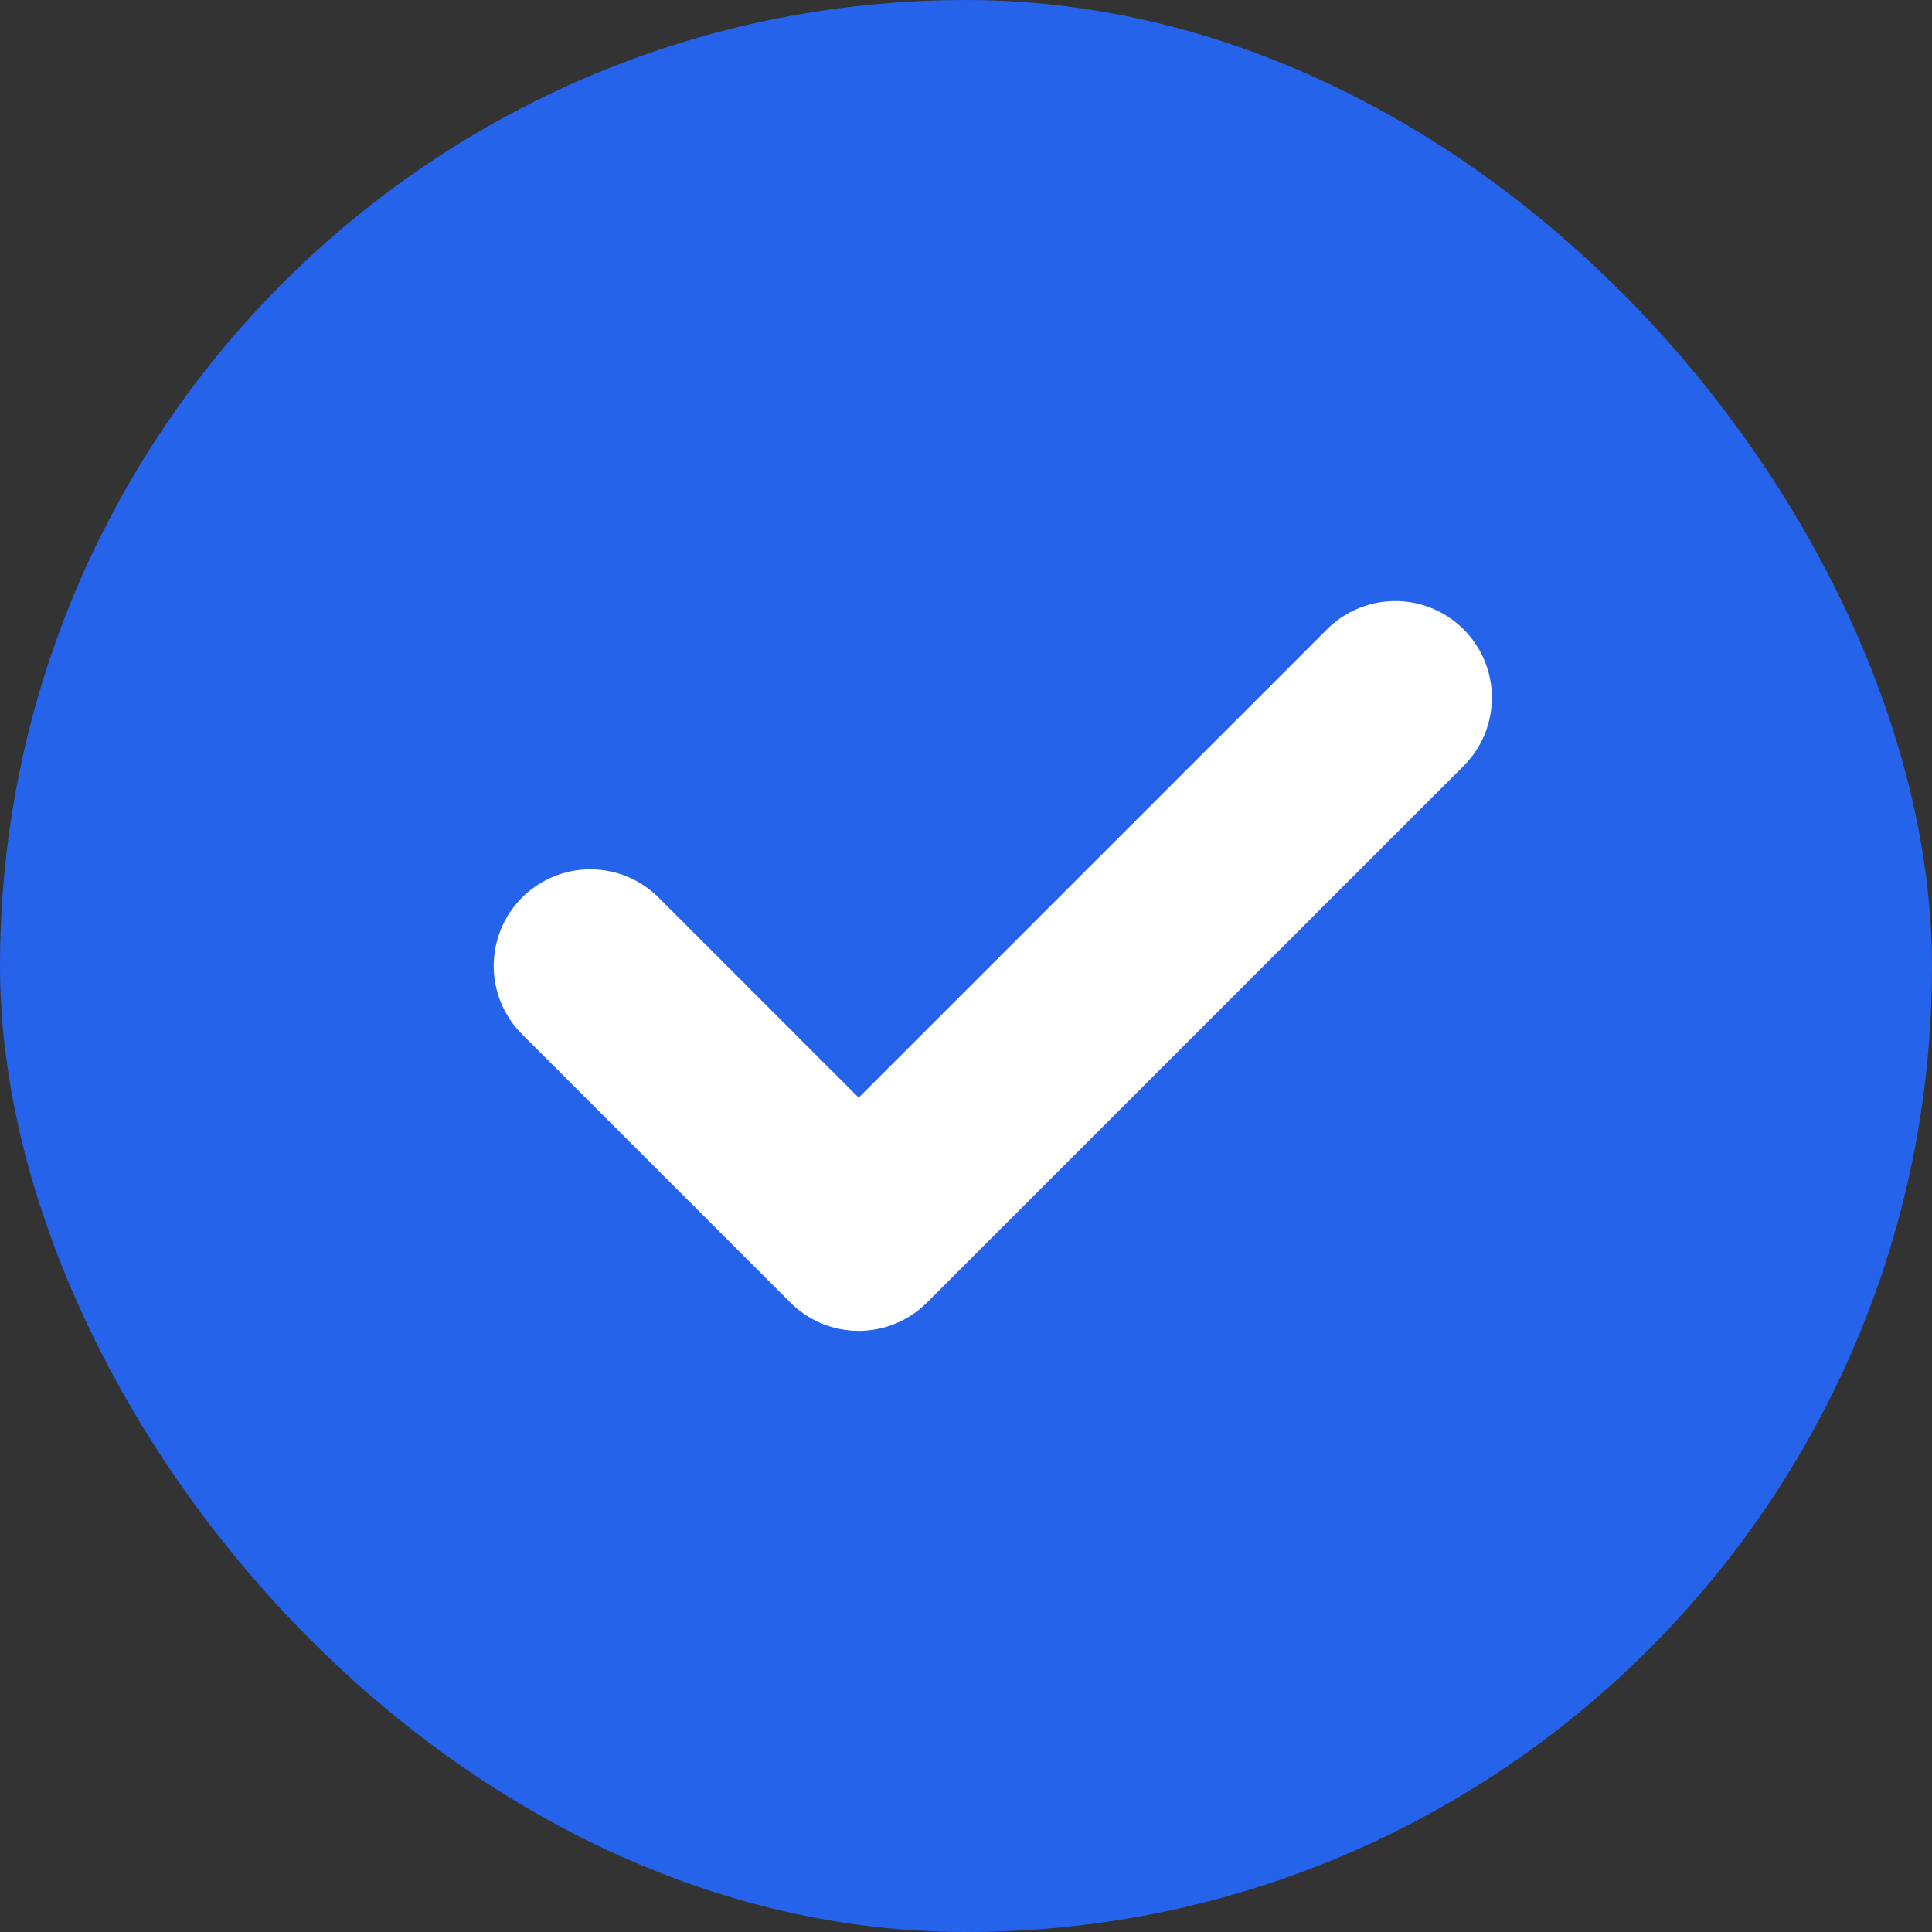 <svg width="20" height="20" viewBox="0 0 20 20" fill="none" xmlns="http://www.w3.org/2000/svg">
<rect x="0" y="0" width="20" height="20" fill="#333333" stroke="none"/>
<rect width="20" height="20" rx="10" fill="#2563EB"/>
<path d="M6.111 9.999L8.889 12.777L14.444 7.222" stroke="white" stroke-width="2" stroke-linecap="round" stroke-linejoin="round"/>
</svg>
